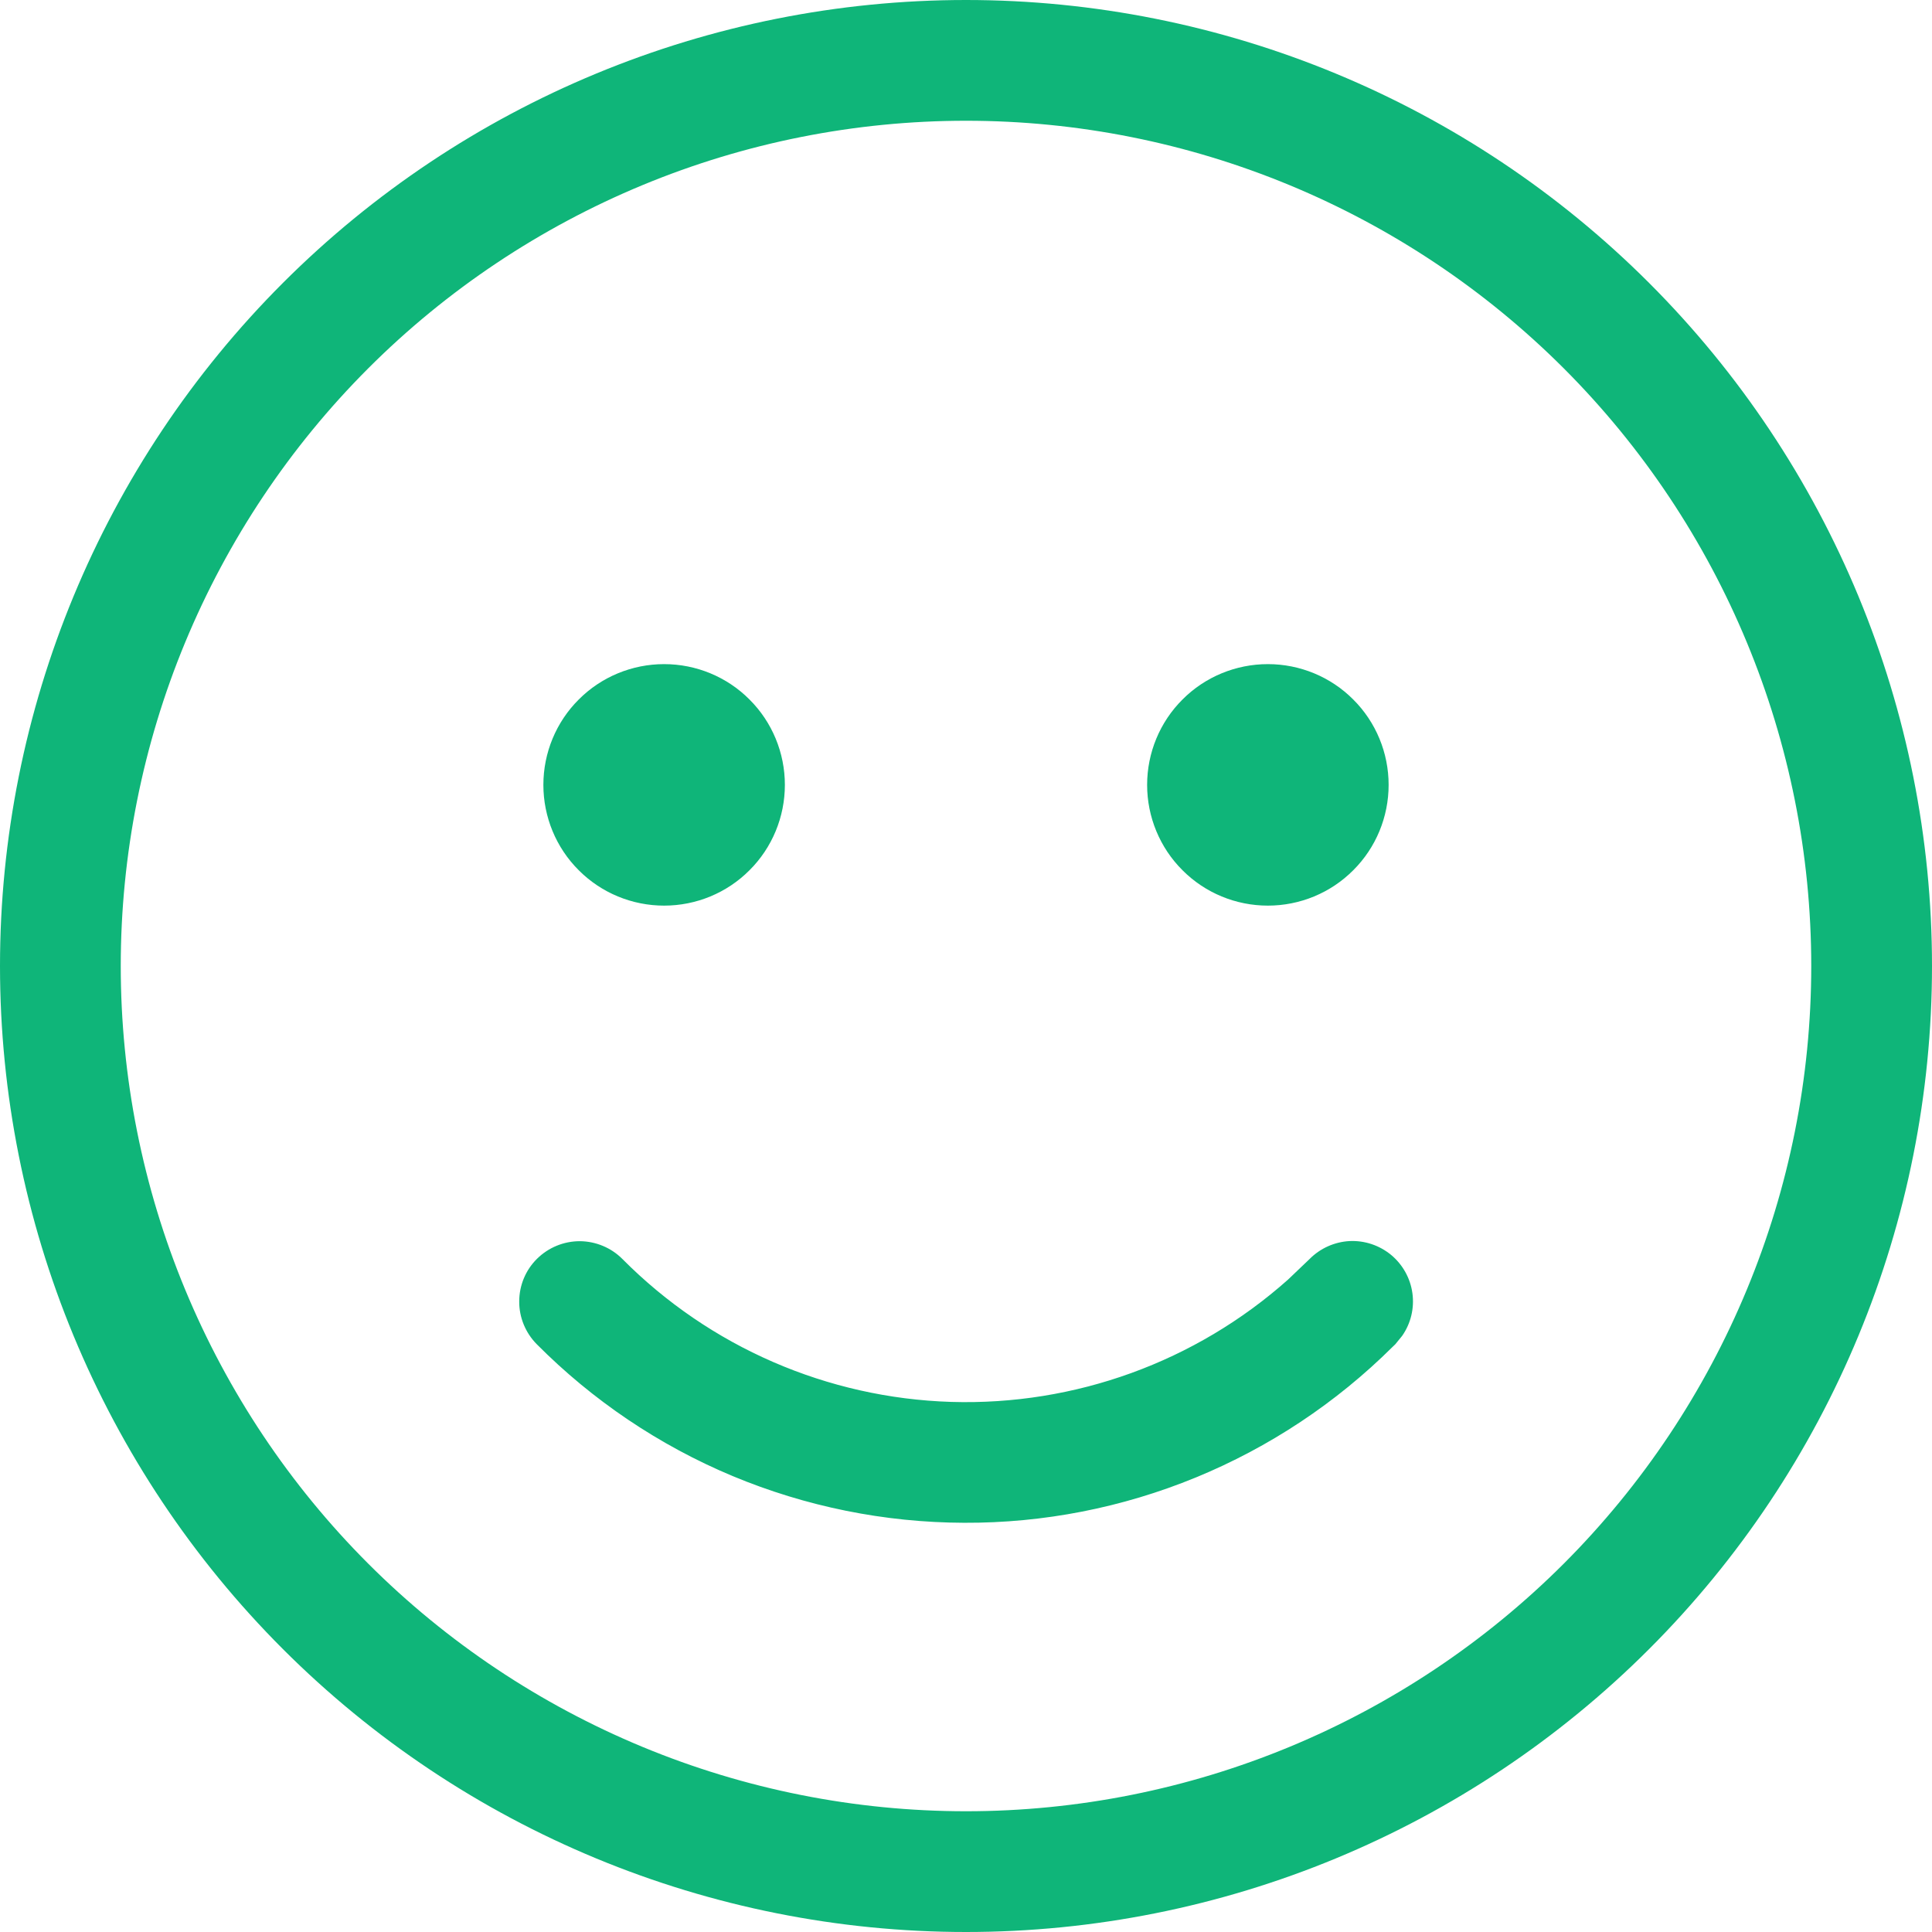 <svg width="16" height="16" viewBox="0 0 16 16" fill="none" xmlns="http://www.w3.org/2000/svg">
<path d="M8 0C10.122 0 12.157 0.843 13.657 2.343C15.157 3.843 16 5.878 16 8C16 10.122 15.157 12.157 13.657 13.657C12.157 15.157 10.122 16 8 16C5.878 16 3.843 15.157 2.343 13.657C0.843 12.157 0 10.122 0 8C0 5.878 0.843 3.843 2.343 2.343C3.843 0.843 5.878 0 8 0V0ZM8 1C7.081 1 6.17 1.181 5.321 1.533C4.472 1.885 3.7 2.4 3.05 3.05C2.4 3.7 1.885 4.472 1.533 5.321C1.181 6.17 1 7.081 1 8C1 8.919 1.181 9.83 1.533 10.679C1.885 11.528 2.4 12.3 3.05 12.95C3.7 13.6 4.472 14.115 5.321 14.467C6.17 14.819 7.081 15 8 15C9.857 15 11.637 14.262 12.95 12.95C14.262 11.637 15 9.857 15 8C15 6.143 14.262 4.363 12.95 3.05C11.637 1.738 9.857 1 8 1ZM5.155 10.427C5.878 11.155 6.852 11.578 7.877 11.61C8.902 11.641 9.901 11.279 10.667 10.597L10.845 10.427C10.933 10.338 11.051 10.285 11.176 10.278C11.301 10.272 11.424 10.313 11.521 10.393C11.617 10.473 11.68 10.586 11.697 10.71C11.714 10.834 11.684 10.96 11.612 11.063L11.555 11.133L11.532 11.155C11.065 11.619 10.511 11.986 9.903 12.236C9.294 12.486 8.642 12.614 7.984 12.611C7.326 12.609 6.674 12.477 6.067 12.224C5.46 11.97 4.909 11.599 4.445 11.132C4.352 11.038 4.299 10.91 4.3 10.778C4.3 10.645 4.353 10.518 4.447 10.425C4.542 10.331 4.669 10.279 4.802 10.279C4.934 10.28 5.062 10.333 5.155 10.427V10.427ZM10.5 5.5C10.765 5.5 11.02 5.605 11.207 5.793C11.395 5.98 11.5 6.235 11.5 6.5C11.5 6.765 11.395 7.02 11.207 7.207C11.02 7.395 10.765 7.5 10.5 7.5C10.235 7.5 9.98 7.395 9.793 7.207C9.605 7.02 9.5 6.765 9.5 6.5C9.5 6.235 9.605 5.98 9.793 5.793C9.98 5.605 10.235 5.5 10.5 5.5V5.5ZM5.5 5.5C5.765 5.5 6.02 5.605 6.207 5.793C6.395 5.98 6.5 6.235 6.5 6.5C6.5 6.765 6.395 7.02 6.207 7.207C6.02 7.395 5.765 7.5 5.5 7.5C5.235 7.5 4.98 7.395 4.793 7.207C4.605 7.02 4.5 6.765 4.5 6.5C4.5 6.235 4.605 5.98 4.793 5.793C4.98 5.605 5.235 5.5 5.5 5.5V5.5Z" fill="#0FB579"/>
</svg>
